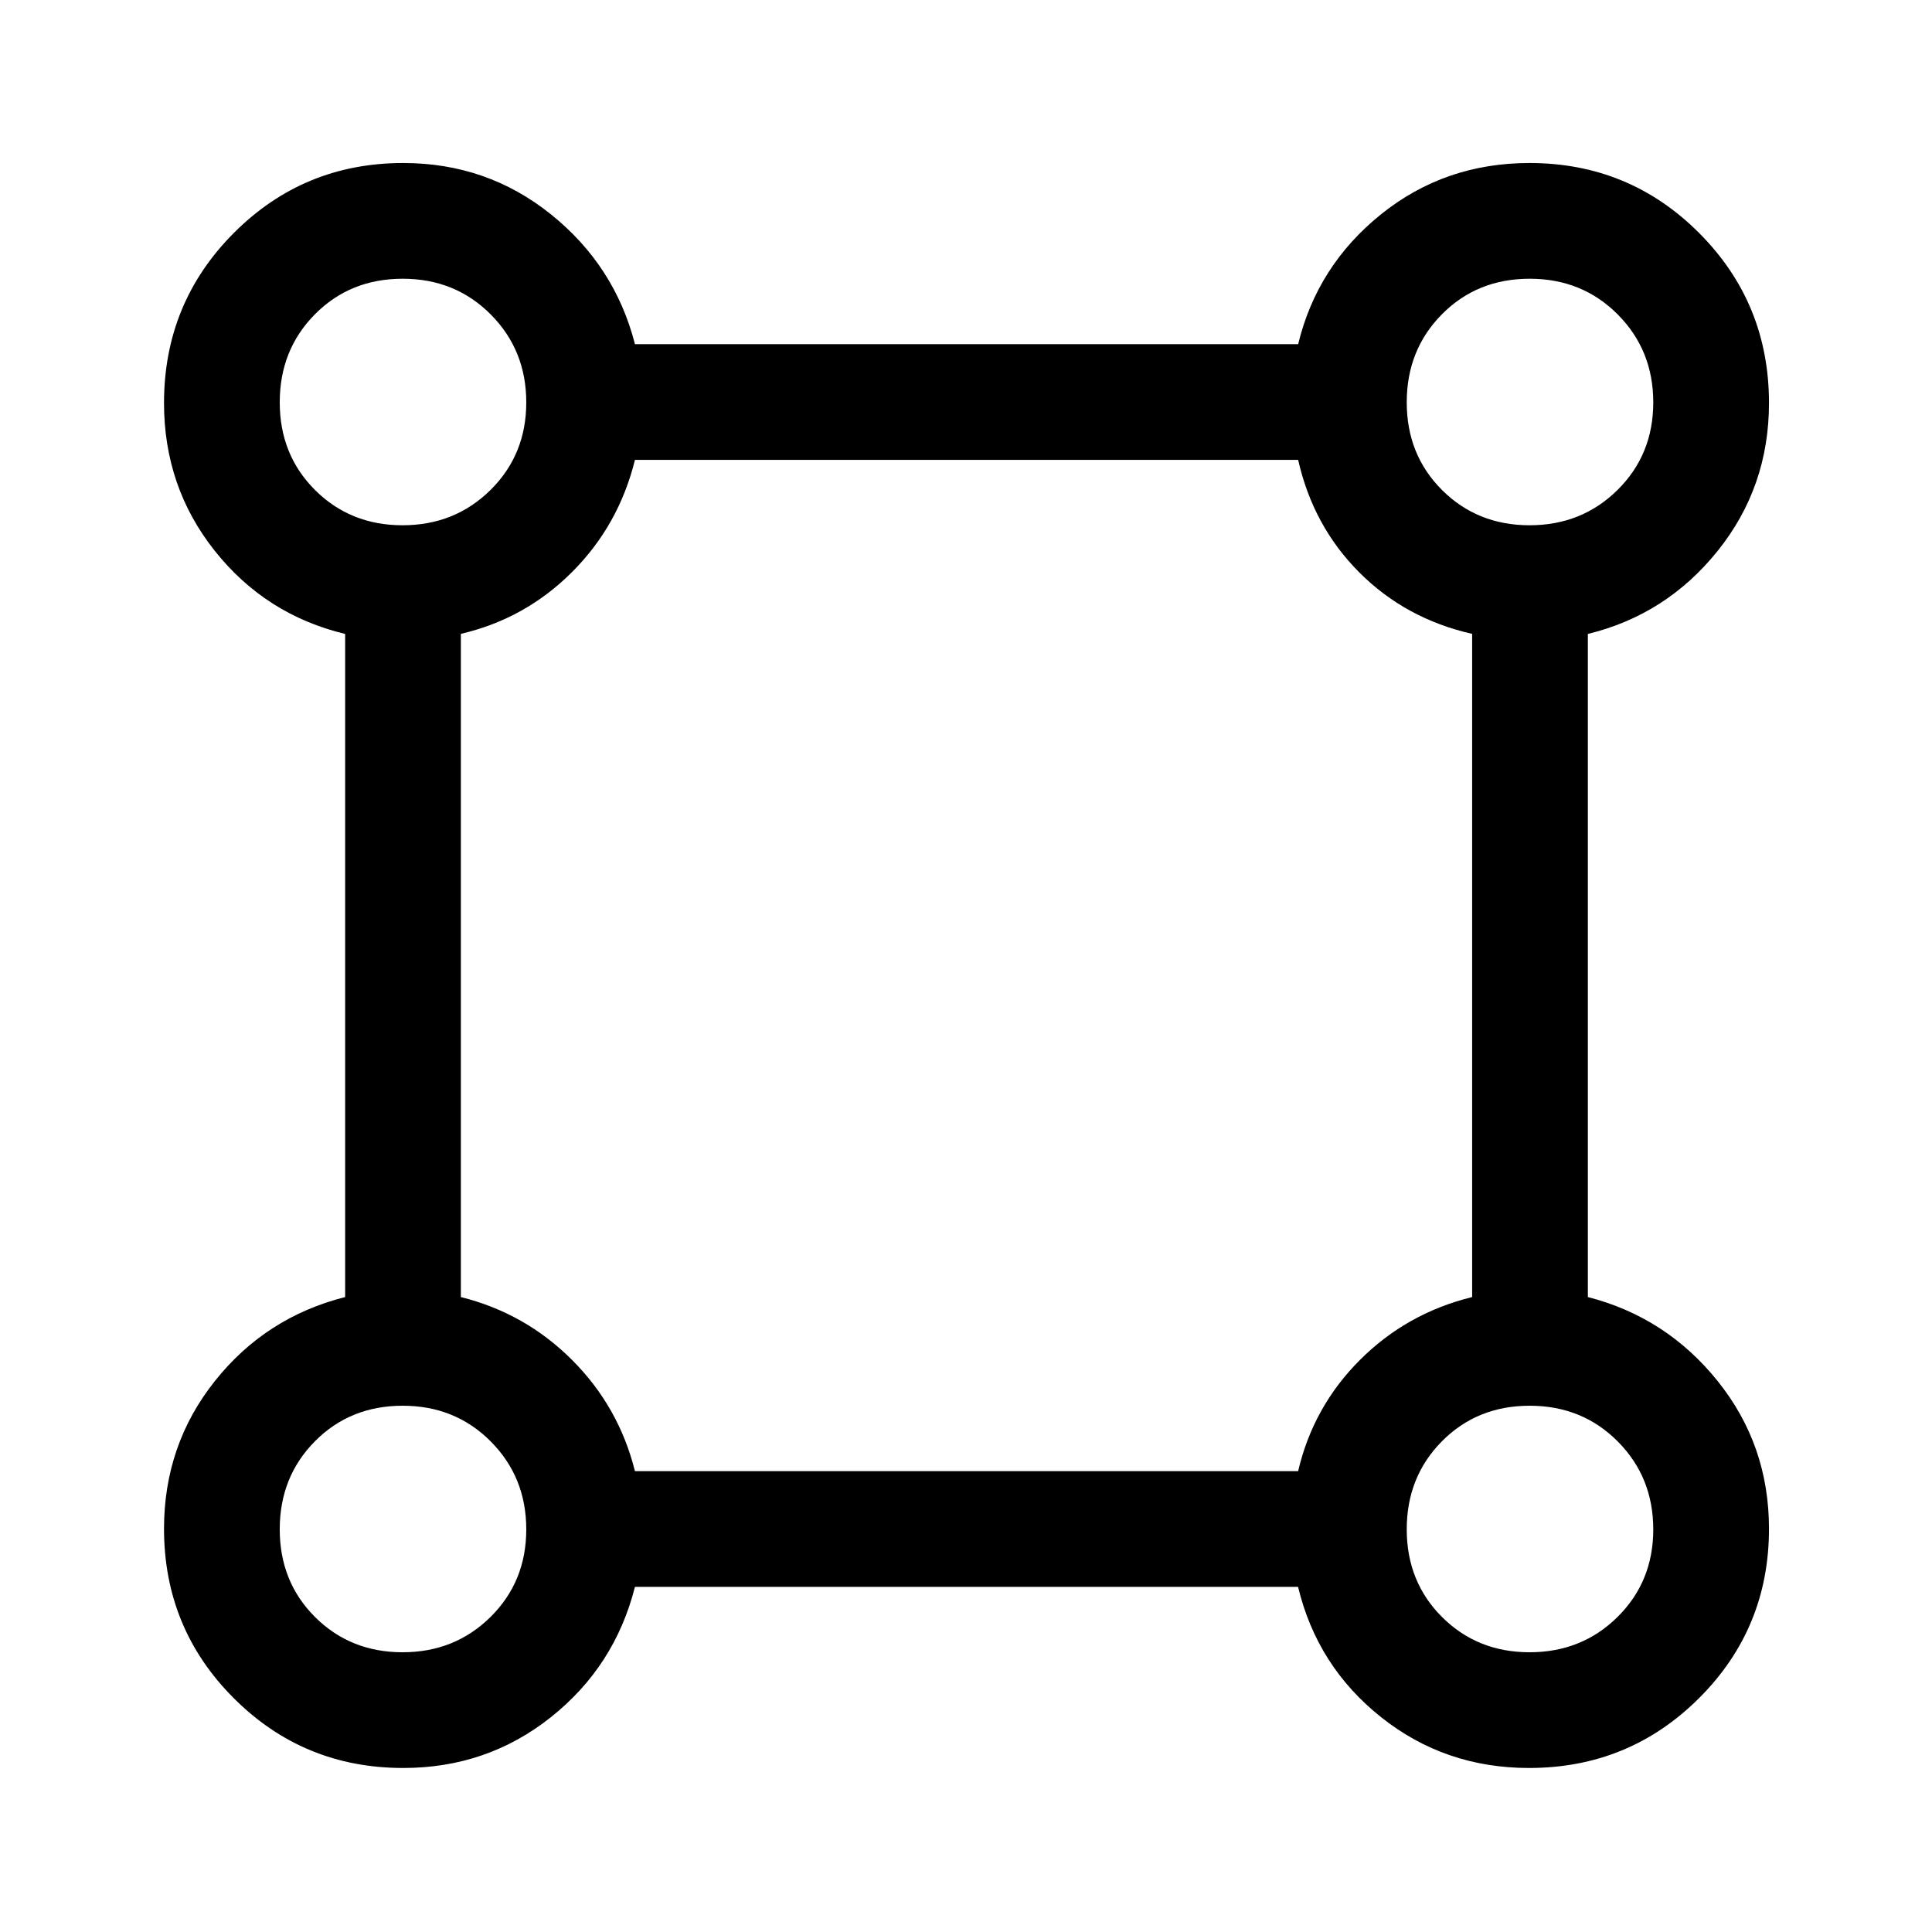 <svg xmlns="http://www.w3.org/2000/svg" height="48" viewBox="0 -960 960 960" width="48"><path d="M200.37-81.5q-49.53 0-84.2-34.67t-34.67-84.2q0-41.63 25.25-73.38Q132-305.5 171.5-315.5V-645q-39.5-9.5-64.75-41.25t-25.25-73.5q0-49.69 34.67-84.47t84.2-34.78q41.63 0 73.38 25.5Q305.5-828 315.5-789h329.55q9.45-39 41.16-64.5Q717.92-879 760-879q49.58 0 84.29 34.78Q879-809.44 879-759.75q0 41.73-25.5 73.49Q828-654.5 789-645v329.5q39 10 64.5 41.75t25.5 73.38q0 49.53-34.78 84.2T759.75-81.5q-41.75 0-73.5-25.25T645-171.5H315.5q-10 39.5-41.75 64.75T200.37-81.5Zm-.32-617.5q25.95 0 43.7-17.55 17.75-17.56 17.75-43.5 0-25.95-17.65-43.7-17.66-17.75-43.75-17.75-26.1 0-43.6 17.65Q139-786.19 139-760.1q0 26.1 17.55 43.6 17.56 17.5 43.5 17.5Zm560 0q25.95 0 43.7-17.55 17.75-17.56 17.75-43.5 0-25.95-17.65-43.7-17.66-17.75-43.75-17.75-26.1 0-43.6 17.65Q699-786.19 699-760.1q0 26.1 17.55 43.6 17.56 17.5 43.5 17.5ZM315.5-229h329.54q7.46-32 30.71-55.25t55.75-31.25v-329.54q-33-7.46-56-30.46t-30.46-56H315.5q-8 32.5-31.25 55.75T229-645.04v329.54q32 8 55.25 31.25T315.5-229Zm444.55 90q25.95 0 43.7-17.55 17.75-17.56 17.75-43.5 0-25.95-17.65-43.7-17.66-17.75-43.75-17.75-26.1 0-43.6 17.65Q699-226.19 699-200.1q0 26.1 17.55 43.6 17.56 17.5 43.5 17.5Zm-560 0q25.95 0 43.7-17.55 17.75-17.56 17.75-43.5 0-25.95-17.65-43.7-17.66-17.75-43.75-17.75-26.1 0-43.6 17.65Q139-226.19 139-200.1q0 26.1 17.55 43.6 17.56 17.5 43.5 17.5ZM200-760Zm560 0Zm0 560Zm-560 0Z"/></svg>